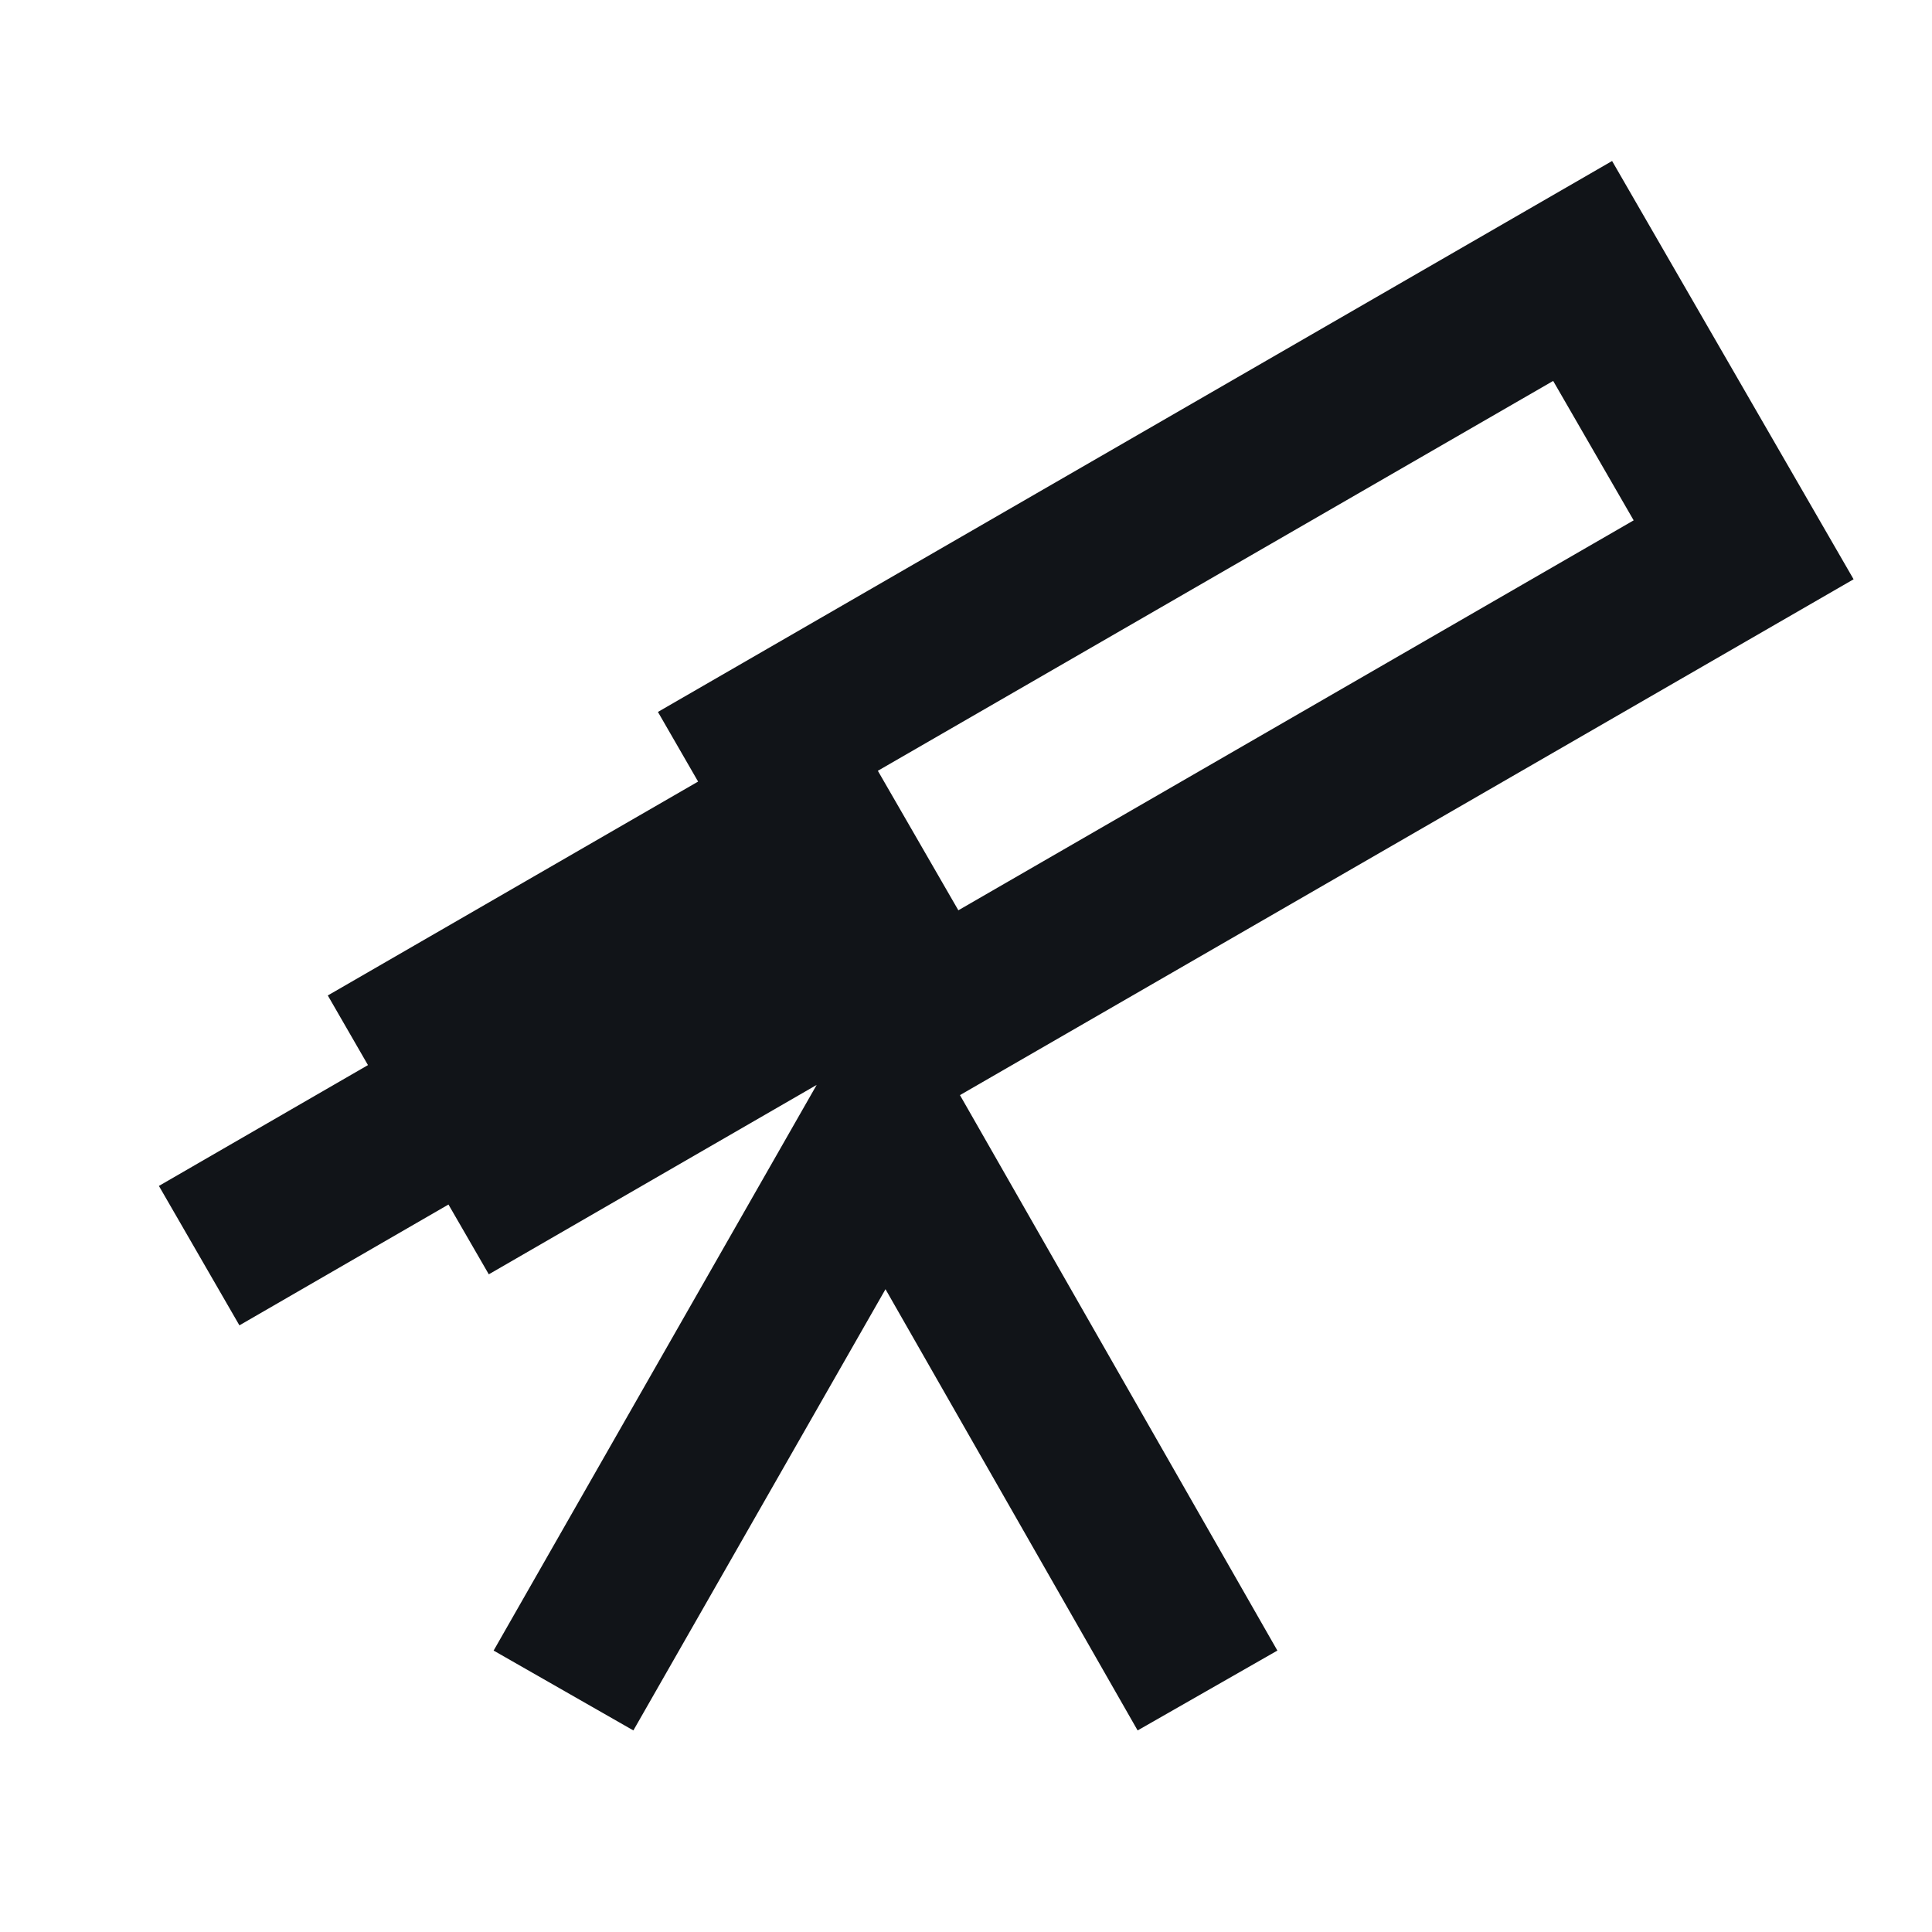 <svg width="24" height="24" viewBox="0 0 24 24" fill="none" xmlns="http://www.w3.org/2000/svg">
<path fill-rule="evenodd" clip-rule="evenodd" d="M23.026 7.196L11.925 13.604L15.868 20.504L14.132 21.496L11 16.015L7.868 21.496L6.132 20.504L10.145 13.477L6.072 15.83L5.571 14.963L2.974 16.464L1.974 14.732L4.571 13.231L4.072 12.366L8.672 9.709L8.173 8.844L20.026 2L23.026 7.196ZM10.905 9.575L11.905 11.308L20.294 6.464L19.294 4.732L10.905 9.575Z" fill="#111418"/>
</svg>
